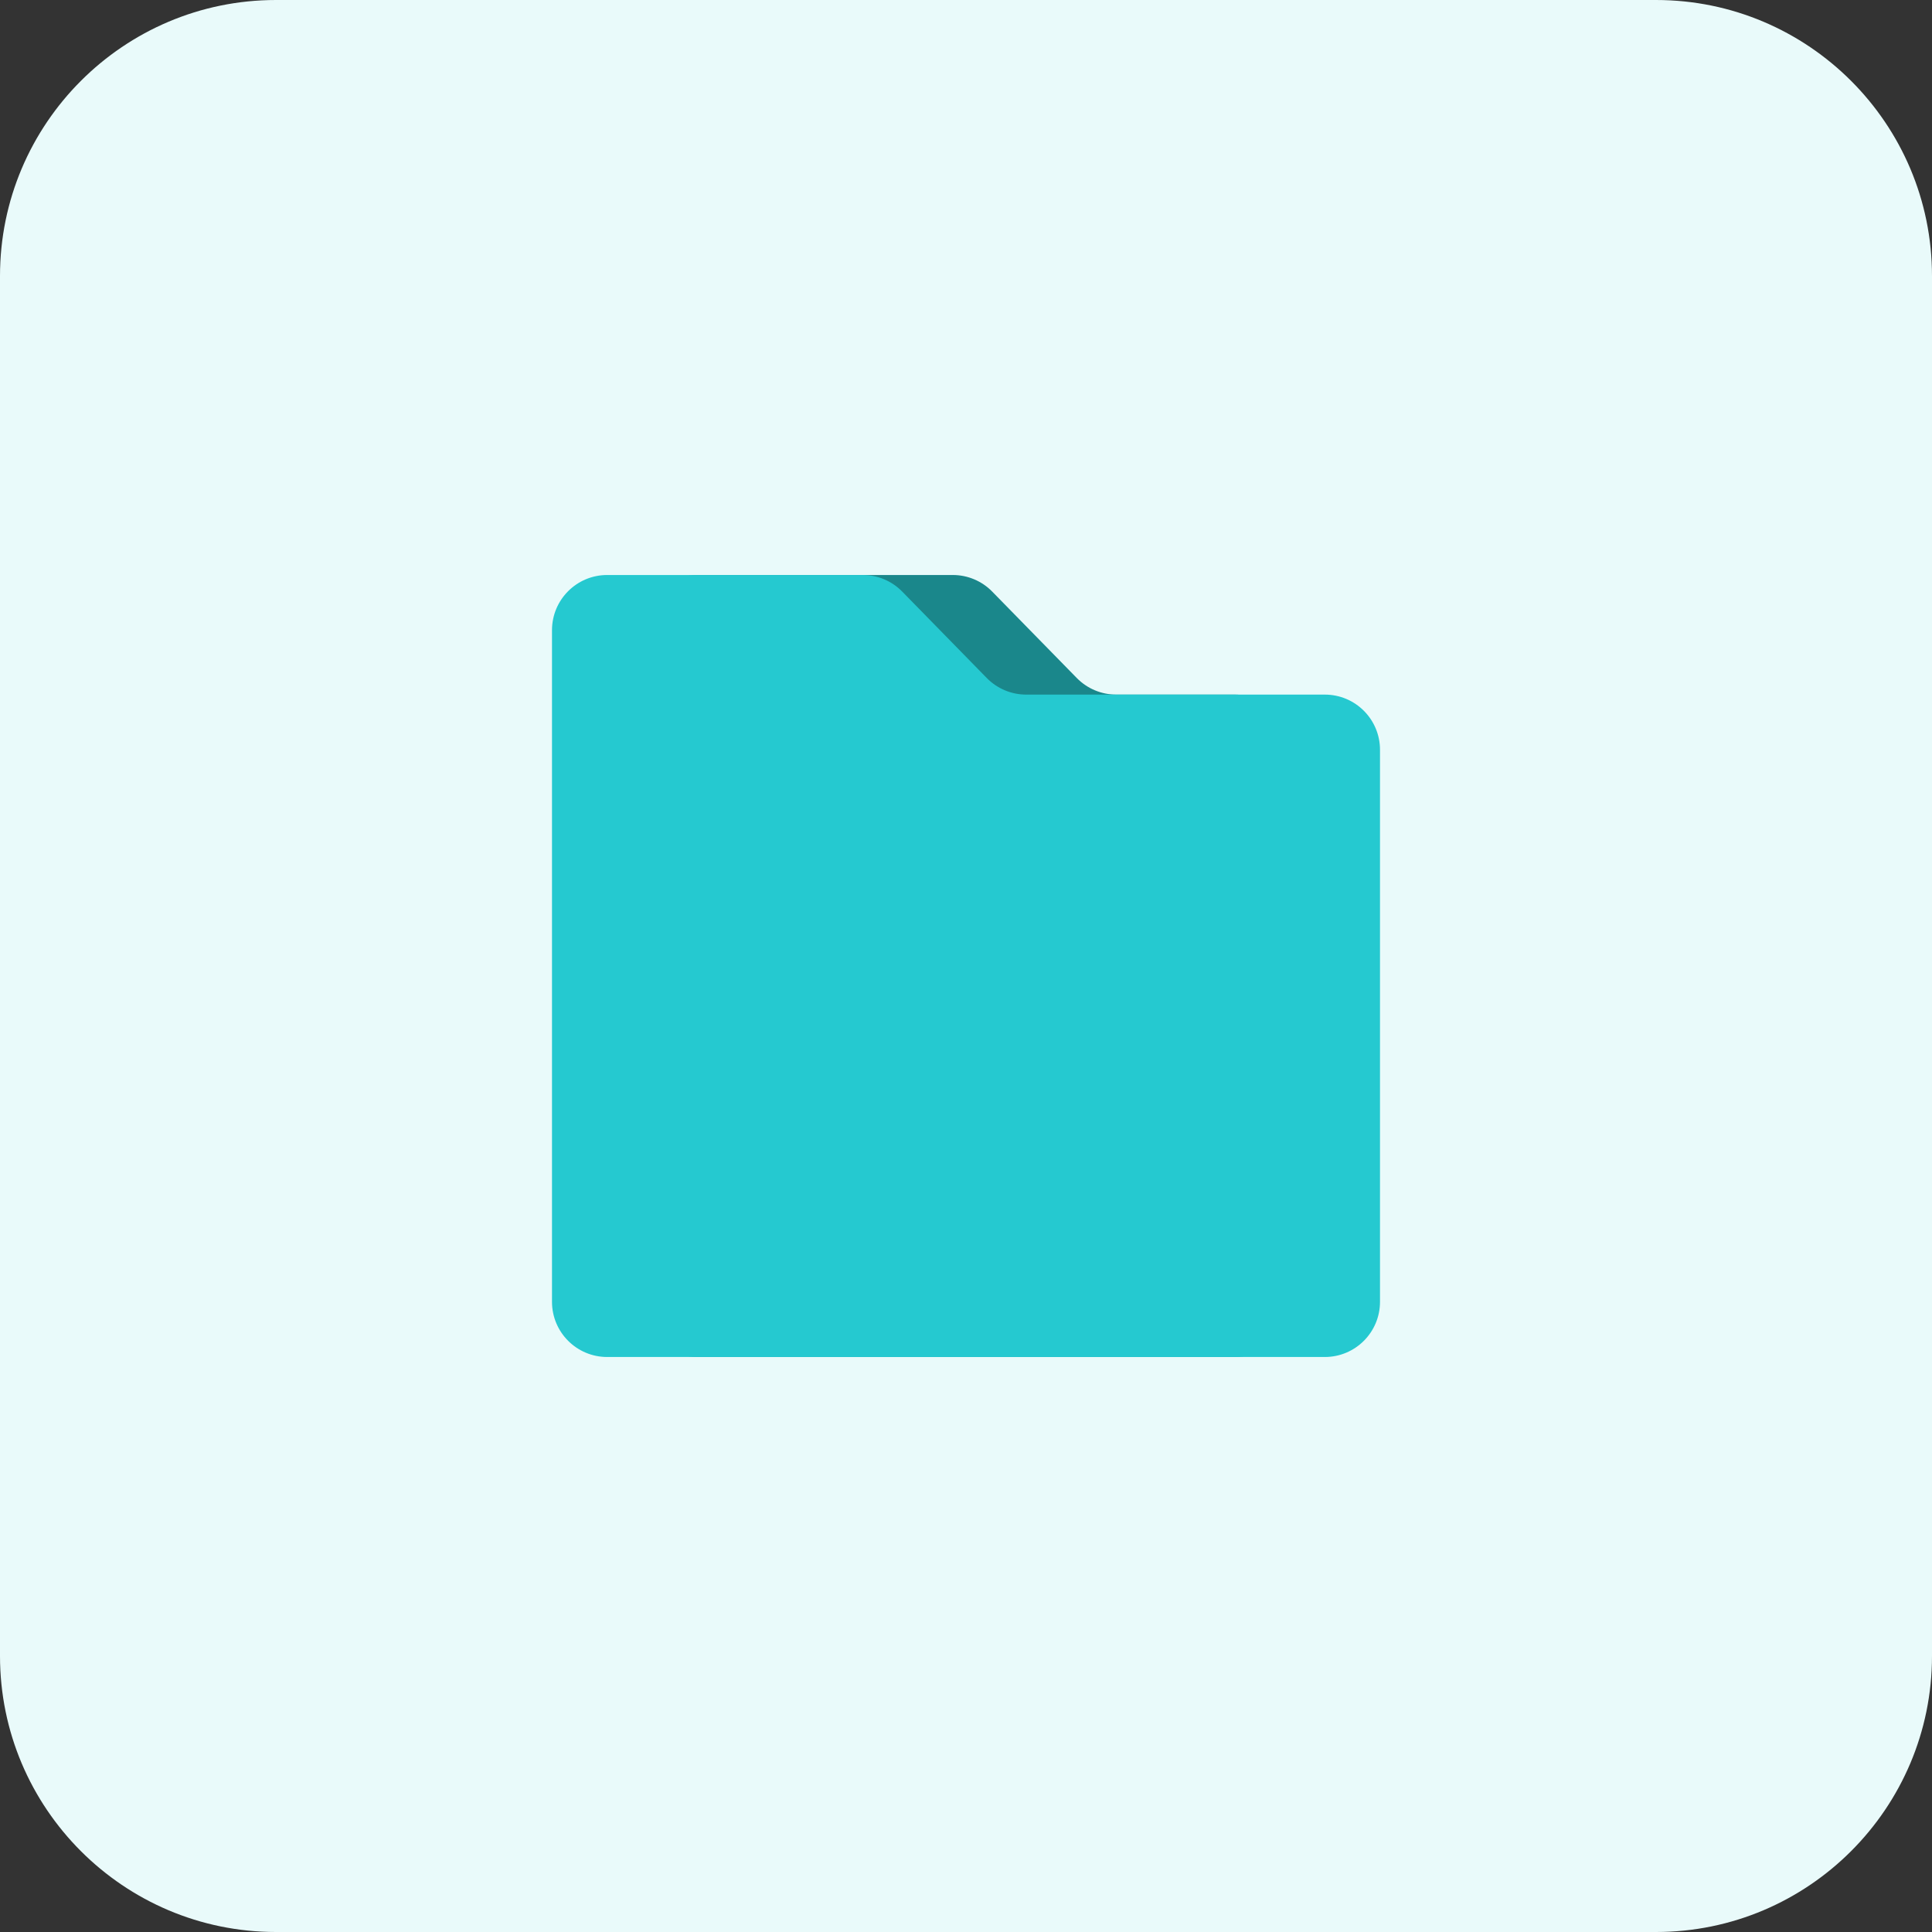<?xml version="1.0" encoding="UTF-8" standalone="no"?>
<!DOCTYPE svg PUBLIC "-//W3C//DTD SVG 1.1//EN" "http://www.w3.org/Graphics/SVG/1.1/DTD/svg11.dtd">
<svg width="100%" height="100%" viewBox="0 0 42 42" version="1.1" xmlns="http://www.w3.org/2000/svg" xmlns:xlink="http://www.w3.org/1999/xlink" xml:space="preserve" xmlns:serif="http://www.serif.com/" style="fill-rule:evenodd;clip-rule:evenodd;stroke-linejoin:round;stroke-miterlimit:2;">
    <rect x="0" y="0" width="42" height="42" fill="#333333" stroke="none"/>
    <path d="M42,6C42,2.689 39.311,0 36,0L6,0C2.689,0 0,2.689 0,6L0,36C0,39.311 2.689,42 6,42L36,42C39.311,42 42,39.311 42,36L42,6Z" style="fill:rgb(233,250,250);"/>
    <g id="icon--1-.svg" serif:id="icon (1).svg" transform="matrix(1,0,0,1,21,21)">
        <g transform="matrix(1,0,0,1,-9,-8.5)">
            <path d="M1.957,1.2C1.957,0.537 2.494,0 3.157,0L8.713,0C9.035,0 9.345,0.13 9.57,0.361L11.408,2.239C11.634,2.47 11.943,2.6 12.266,2.6L14.844,2.6C15.506,2.6 16.044,3.137 16.044,3.8L16.044,15.8C16.044,16.463 15.506,17 14.844,17L3.157,17C2.494,17 1.957,16.463 1.957,15.8L1.957,1.2Z" style="fill:rgb(26,135,139);fill-rule:nonzero;"/>
            <path d="M0,1.2C0,0.537 0.537,0 1.2,0L6.756,0C7.079,0 7.388,0.13 7.614,0.361L9.451,2.239C9.677,2.47 9.986,2.6 10.309,2.6L16.8,2.6C17.463,2.6 18,3.137 18,3.8L18,15.8C18,16.463 17.463,17 16.8,17L1.2,17C0.537,17 0,16.463 0,15.8L0,1.2Z" style="fill:rgb(37,201,208);fill-rule:nonzero;"/>
        </g>
    </g>
</svg>
